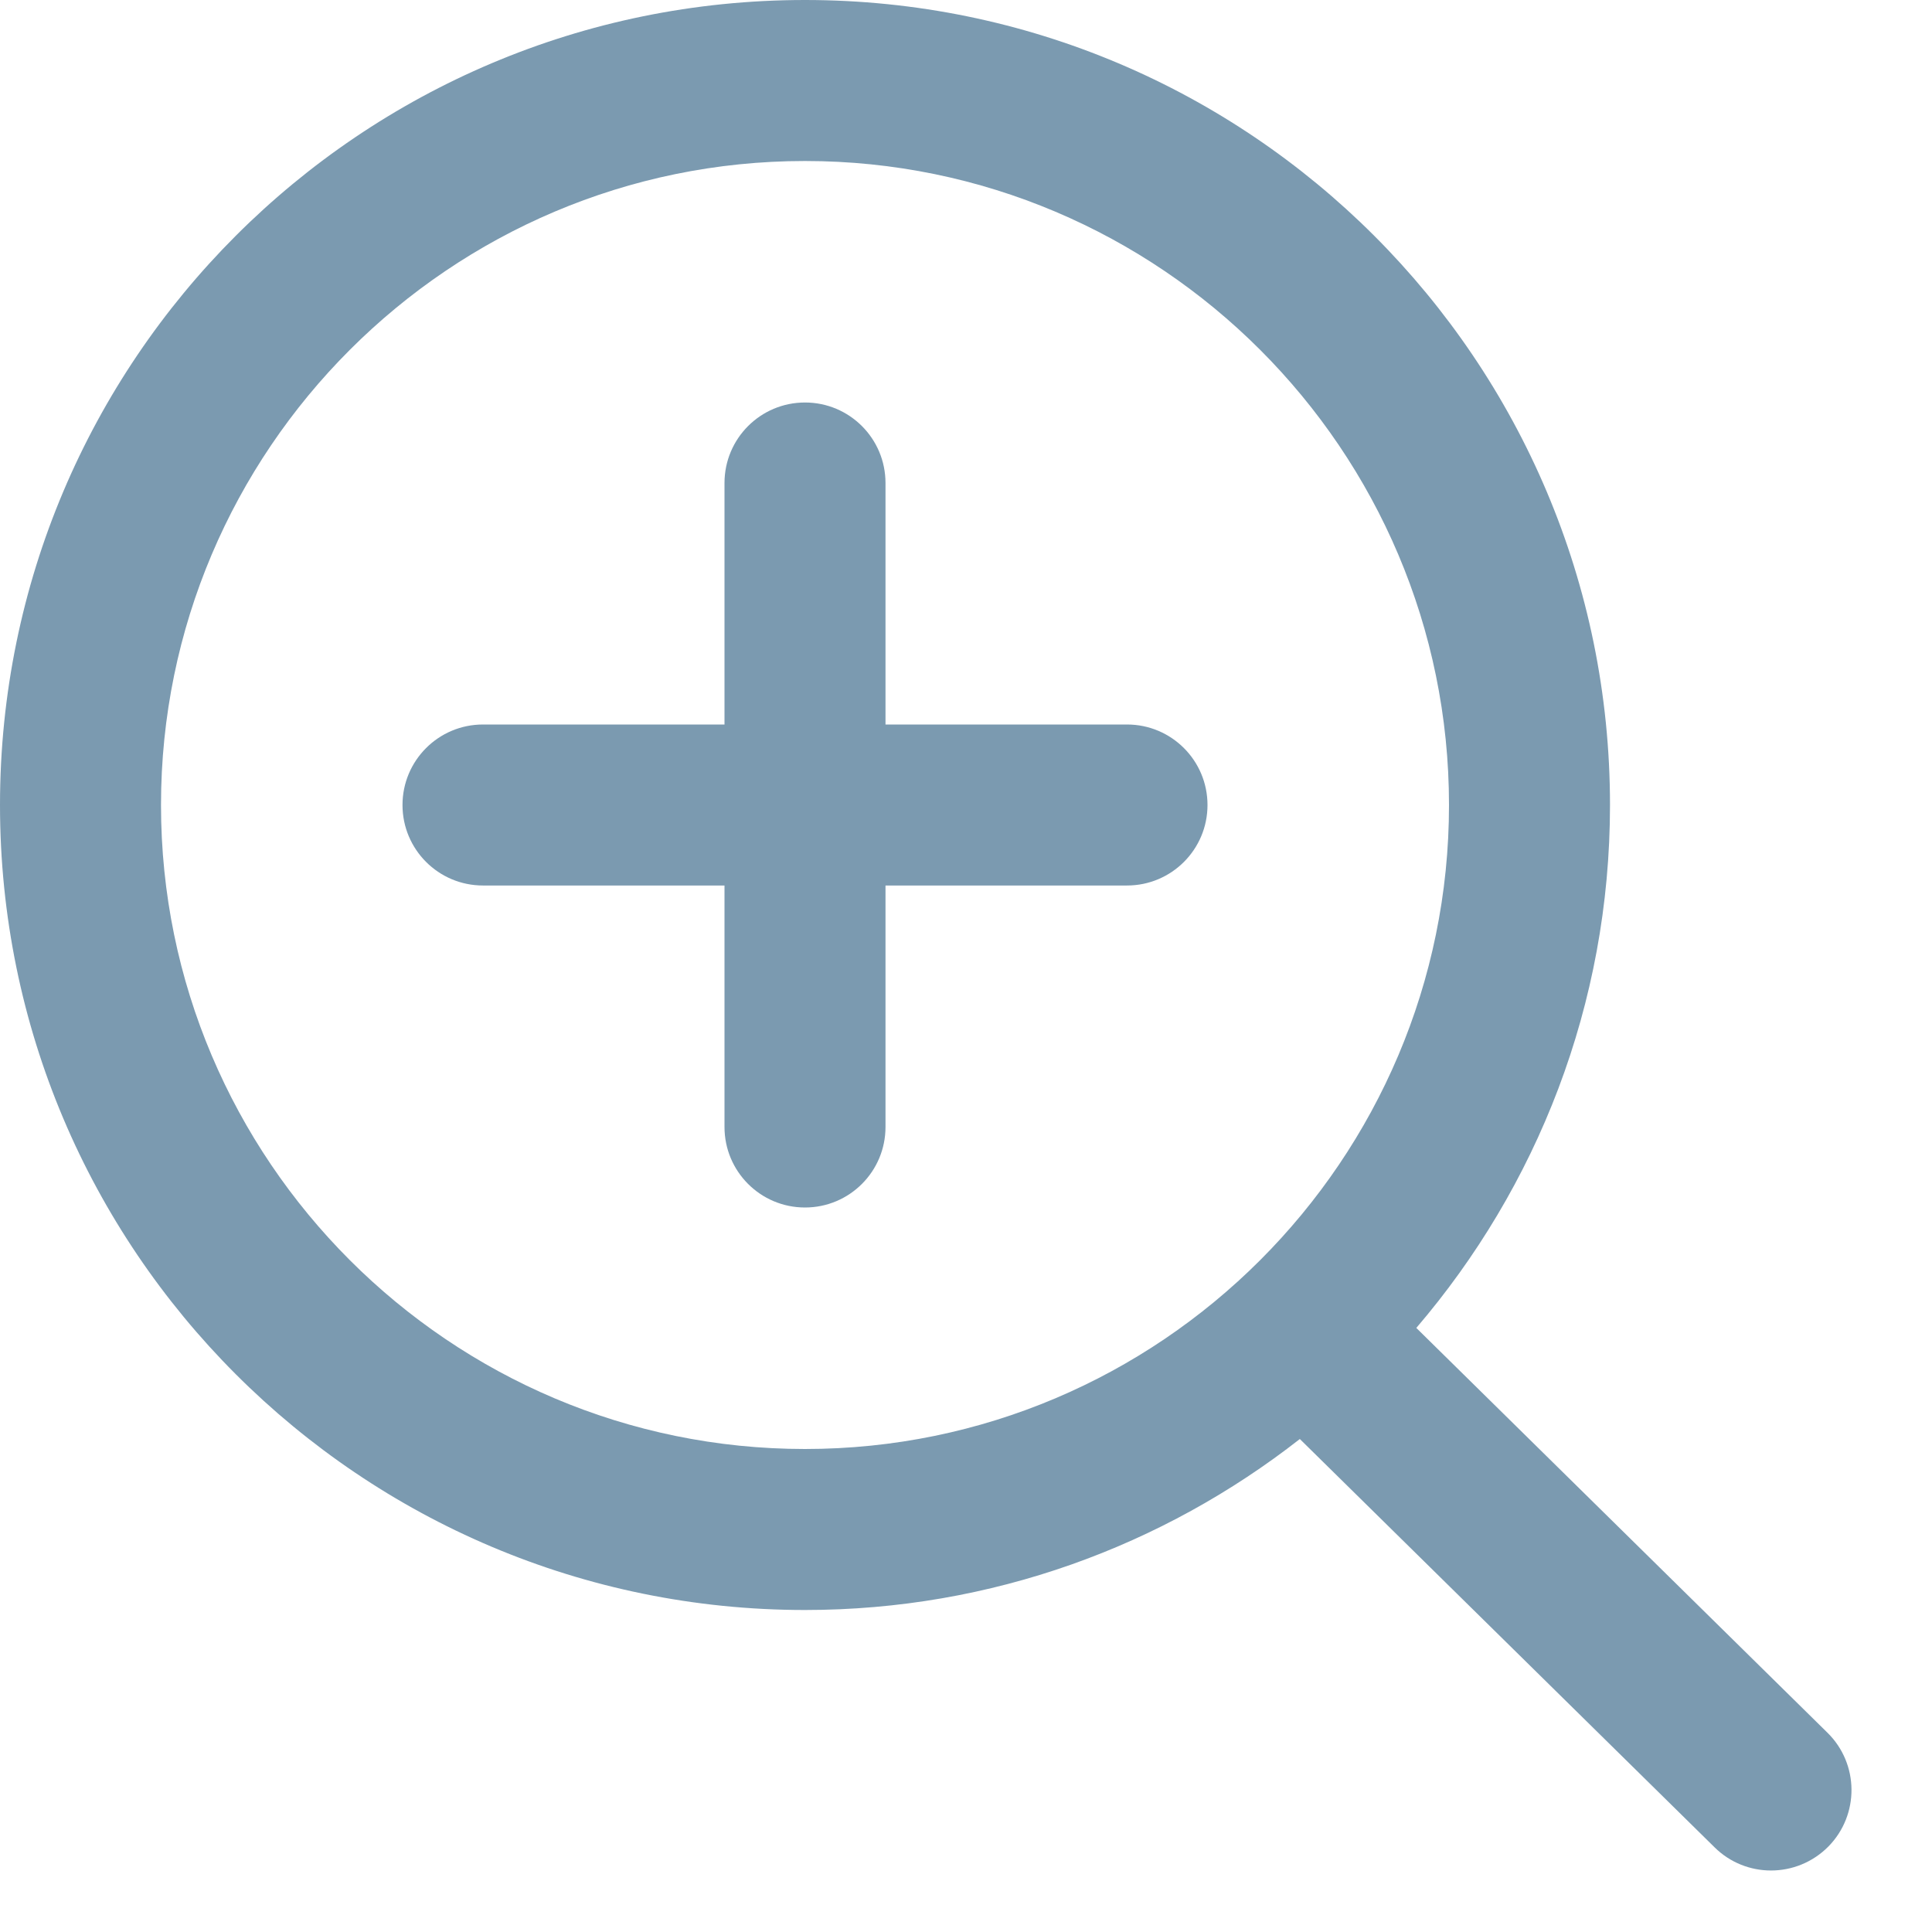 <?xml version="1.0" encoding="utf-8"?>
<!-- Generator: Adobe Illustrator 20.1.0, SVG Export Plug-In . SVG Version: 6.00 Build 0)  -->
<!DOCTYPE svg PUBLIC "-//W3C//DTD SVG 1.1//EN" "http://www.w3.org/Graphics/SVG/1.1/DTD/svg11.dtd">
<svg version="1.1" id="Layer_1" xmlns="http://www.w3.org/2000/svg" xmlns:xlink="http://www.w3.org/1999/xlink" x="0px" y="0px"
	 viewBox="0 0 24 24" enable-background="new 0 0 24 24" xml:space="preserve">
<g>
	<path fill="#7B9AB0" d="M14,9h-3V6c0-0.552-0.447-1-1-1S9,5.448,9,6v3H6c-0.553,0-1,0.448-1,1s0.447,1,1,1h3v3c0,0.552,0.447,1,1,1
		s1-0.448,1-1v-3h3c0.553,0,1-0.448,1-1S14.553,9,14,9z"/>
	<path fill="#7B9AB0" d="M22.701,21.524l-5.107-5.028C19.091,14.747,20,12.482,20,10c0-5.523-4.477-10-10-10S0,4.477,0,10
		c0,5.523,4.477,10,10,10c2.32,0,4.45-0.797,6.147-2.124l5.152,5.072c0.194,0.192,0.448,0.288,0.701,0.288
		c0.259,0,0.517-0.1,0.713-0.298C23.1,22.544,23.095,21.911,22.701,21.524z M10,18c-4.411,0-8-3.589-8-8s3.589-8,8-8s8,3.589,8,8
		S14.411,18,10,18z"/>
</g>
</svg>
